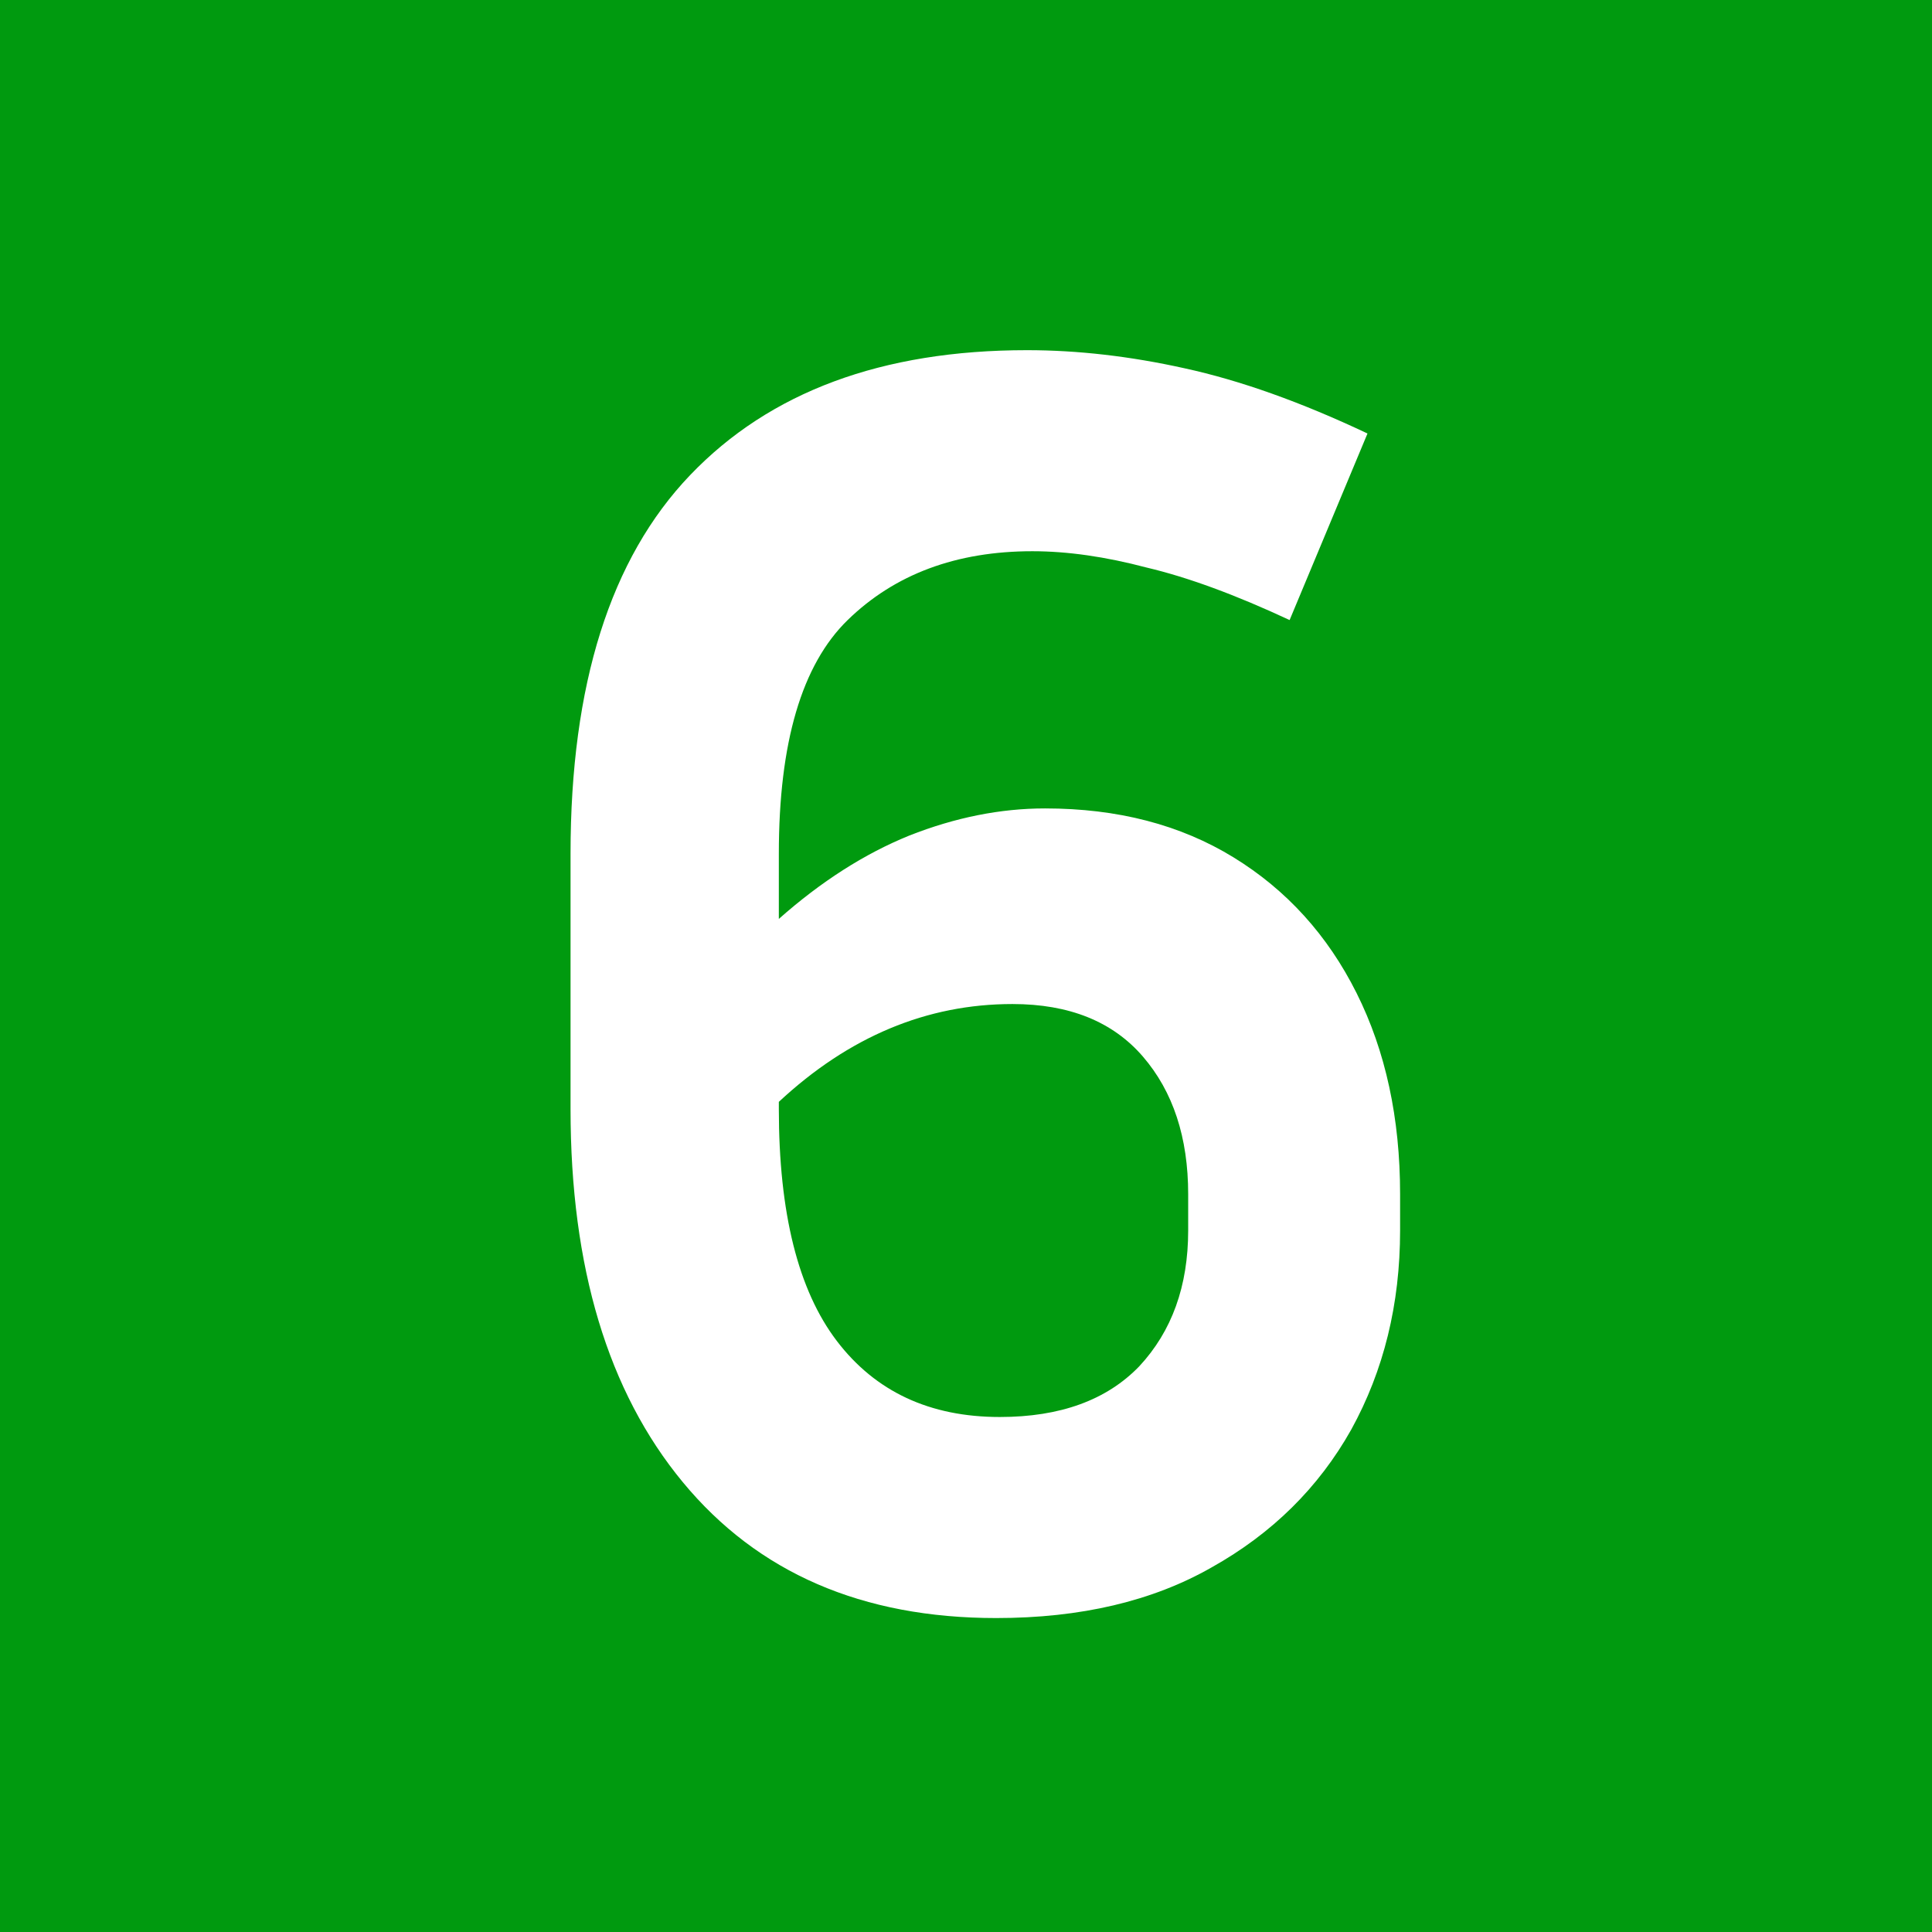 <svg width="64" height="64" viewBox="0 0 64 64" fill="none" xmlns="http://www.w3.org/2000/svg">
<rect x="0" y="0" width="64" height="64" fill="#333333" stroke="none"/>
<g clip-path="url(#clip0_1_2)">
<rect width="64" height="64" fill="#009A0F"/>
<path d="M46.38 40.76C46.38 43.2 45.84 45.4 44.76 47.36C43.68 49.28 42.14 50.8 40.14 51.92C38.18 53.04 35.8 53.6 33 53.6C28.56 53.6 25.1 52.1 22.62 49.1C20.14 46.1 18.9 41.98 18.9 36.74V28.28C18.9 22.68 20.22 18.5 22.86 15.74C25.5 12.98 29.22 11.6 34.02 11.6C35.7 11.6 37.44 11.8 39.24 12.2C41.08 12.6 43.1 13.32 45.3 14.36L42.72 20.54C40.92 19.7 39.34 19.12 37.98 18.8C36.62 18.44 35.36 18.26 34.2 18.26C31.68 18.26 29.64 19.02 28.08 20.54C26.56 22.02 25.8 24.6 25.8 28.28V30.44C27.2 29.2 28.64 28.28 30.12 27.68C31.64 27.08 33.14 26.78 34.62 26.78C37.02 26.78 39.1 27.32 40.86 28.4C42.62 29.48 43.98 30.98 44.94 32.9C45.9 34.82 46.38 37.04 46.38 39.56V40.76ZM25.8 36.74C25.8 40.18 26.44 42.74 27.72 44.42C29 46.1 30.8 46.94 33.12 46.94C35.12 46.94 36.66 46.38 37.74 45.26C38.82 44.1 39.36 42.6 39.36 40.76V39.56C39.36 37.68 38.86 36.16 37.86 35C36.86 33.84 35.42 33.26 33.54 33.26C30.7 33.26 28.12 34.34 25.8 36.5V36.74Z" fill="white"/>
</g>
<defs>
<clipPath id="clip0_1_2">
<rect width="64" height="64" fill="white"/>
</clipPath>
</defs>
</svg>
